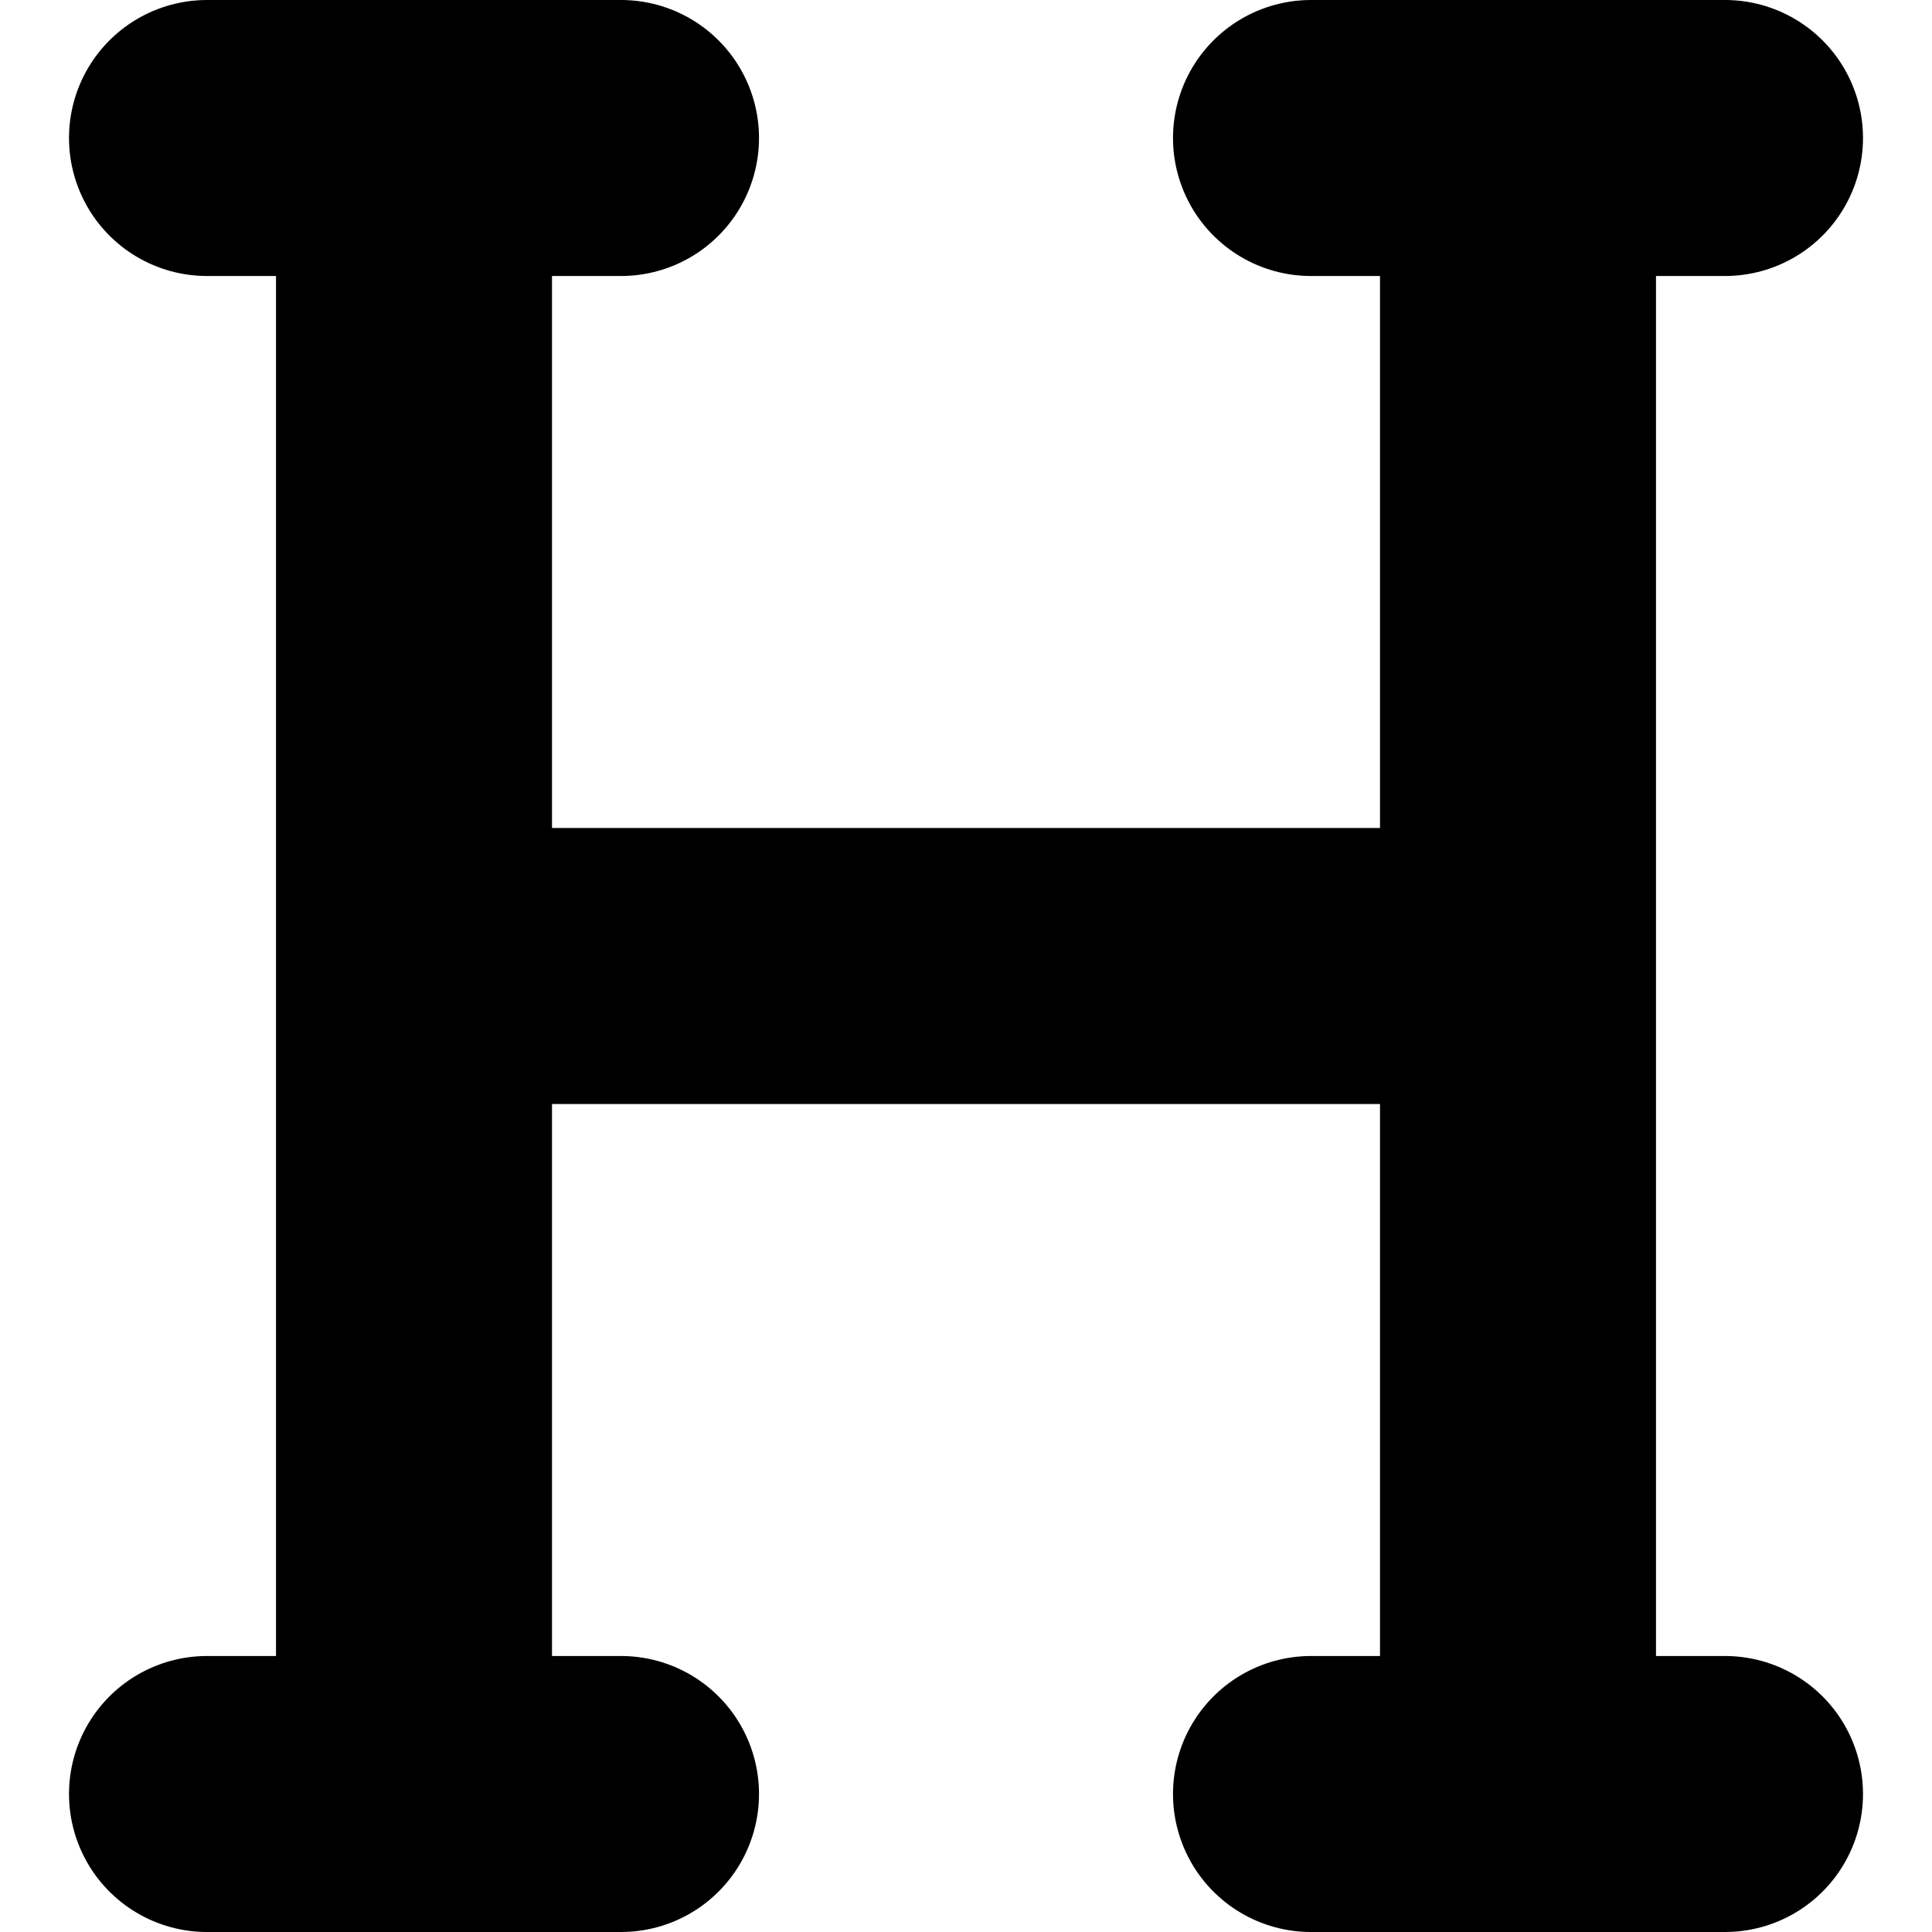 <svg xmlns="http://www.w3.org/2000/svg" width="14" height="14" fill="none" viewBox="0 0 14 14">
  <path stroke="#000" stroke-linecap="round" stroke-linejoin="round" stroke-width="2" d="M3 13V7m0 6h1.5M3 13H1.5M11 1v6m0-6h1.5M11 1H9.5M11 13V7m0 6h1.5M11 13H9.5M3 7V1H1.5h3M3 7h8"/>
</svg>
